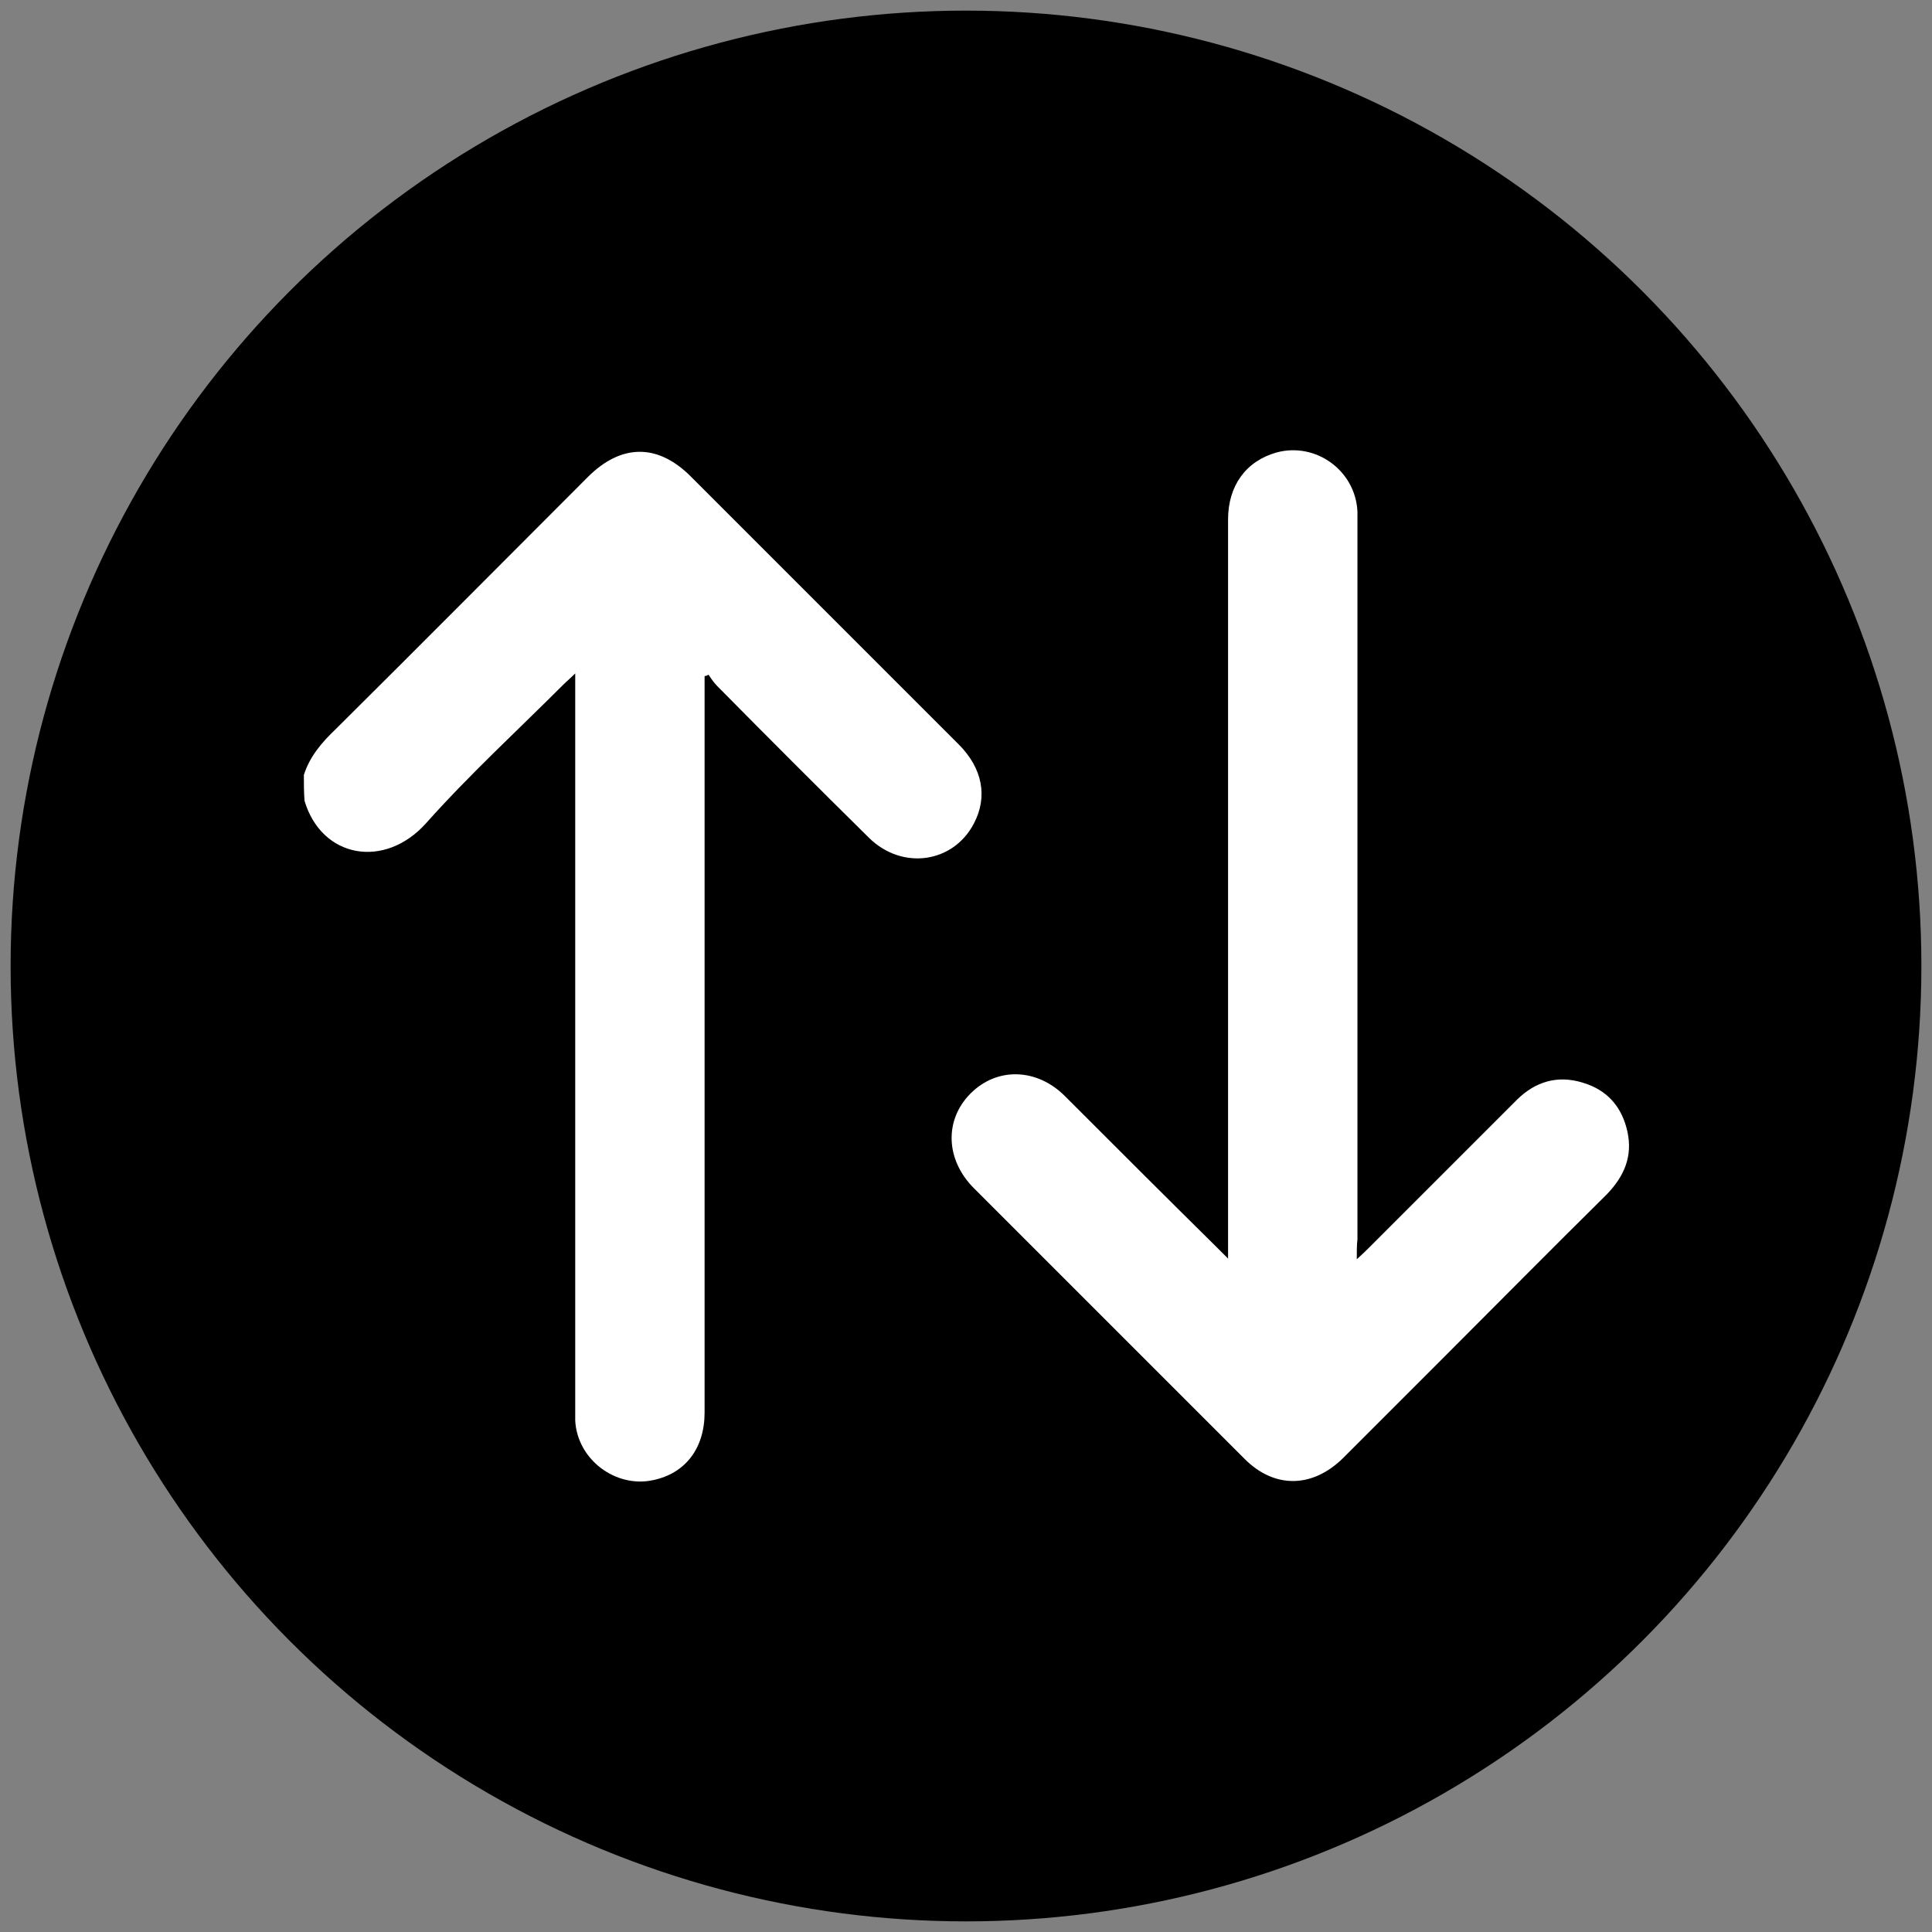 <?xml version="1.0" encoding="utf-8"?>
<!-- Generator: Adobe Illustrator 27.8.0, SVG Export Plug-In . SVG Version: 6.00 Build 0)  -->
<svg version="1.1" id="Layer_1" xmlns="http://www.w3.org/2000/svg" xmlns:xlink="http://www.w3.org/1999/xlink" x="0px" y="0px"
	 width="29.12px" height="29.12px" viewBox="0 0 29.12 29.12" enable-background="new 0 0 29.12 29.12" xml:space="preserve">
<rect x="0" y="0" width="29.12" height="29.12" fill="#808080" stroke="none"/>
<circle cx="14.56" cy="14.56" r="14.4"/>
<g>
	<path fill="#FFFFFF" d="M4.58,11.68c0.09-0.28,0.27-0.49,0.48-0.69c1.27-1.26,2.54-2.54,3.8-3.8c0.5-0.5,1.05-0.51,1.55-0.01
		c1.35,1.35,2.69,2.69,4.04,4.04c0.36,0.36,0.44,0.79,0.23,1.19c-0.31,0.6-1.08,0.71-1.58,0.22c-0.77-0.76-1.53-1.52-2.29-2.29
		c-0.05-0.05-0.09-0.11-0.13-0.17c-0.02,0.01-0.04,0.02-0.06,0.02c0,0.07,0,0.14,0,0.22c0,3.63,0,7.25,0,10.88
		c0,0.54-0.29,0.92-0.78,1.02C9.28,22.43,8.7,22,8.67,21.41c0-0.08,0-0.17,0-0.25c0-3.58,0-7.16,0-10.74c0-0.07,0-0.15,0-0.27
		c-0.08,0.08-0.13,0.12-0.18,0.17c-0.69,0.69-1.42,1.36-2.07,2.09c-0.62,0.69-1.57,0.53-1.83-0.34C4.58,11.94,4.58,11.81,4.58,11.68
		z"/>
	<path fill="#FFFFFF" d="M20.45,18.98c0.09-0.08,0.14-0.13,0.19-0.18c0.74-0.74,1.48-1.48,2.22-2.22c0.28-0.28,0.62-0.38,1-0.26
		c0.37,0.11,0.59,0.37,0.67,0.74c0.08,0.37-0.05,0.67-0.31,0.94c-0.86,0.85-1.71,1.71-2.56,2.56c-0.47,0.47-0.95,0.95-1.42,1.42
		c-0.46,0.45-1.03,0.46-1.48,0.01c-1.36-1.36-2.72-2.72-4.08-4.08c-0.43-0.43-0.45-1.03-0.05-1.43c0.4-0.4,1-0.38,1.42,0.04
		c0.76,0.76,1.52,1.52,2.28,2.27c0.05,0.05,0.1,0.1,0.18,0.18c0-0.11,0-0.19,0-0.26c0-3.63,0-7.25,0-10.88
		c0-0.51,0.27-0.88,0.73-1.01c0.59-0.16,1.19,0.27,1.22,0.89c0,0.08,0,0.16,0,0.23c0,3.58,0,7.16,0,10.74
		C20.45,18.77,20.45,18.85,20.45,18.98z"/>
</g>
</svg>
